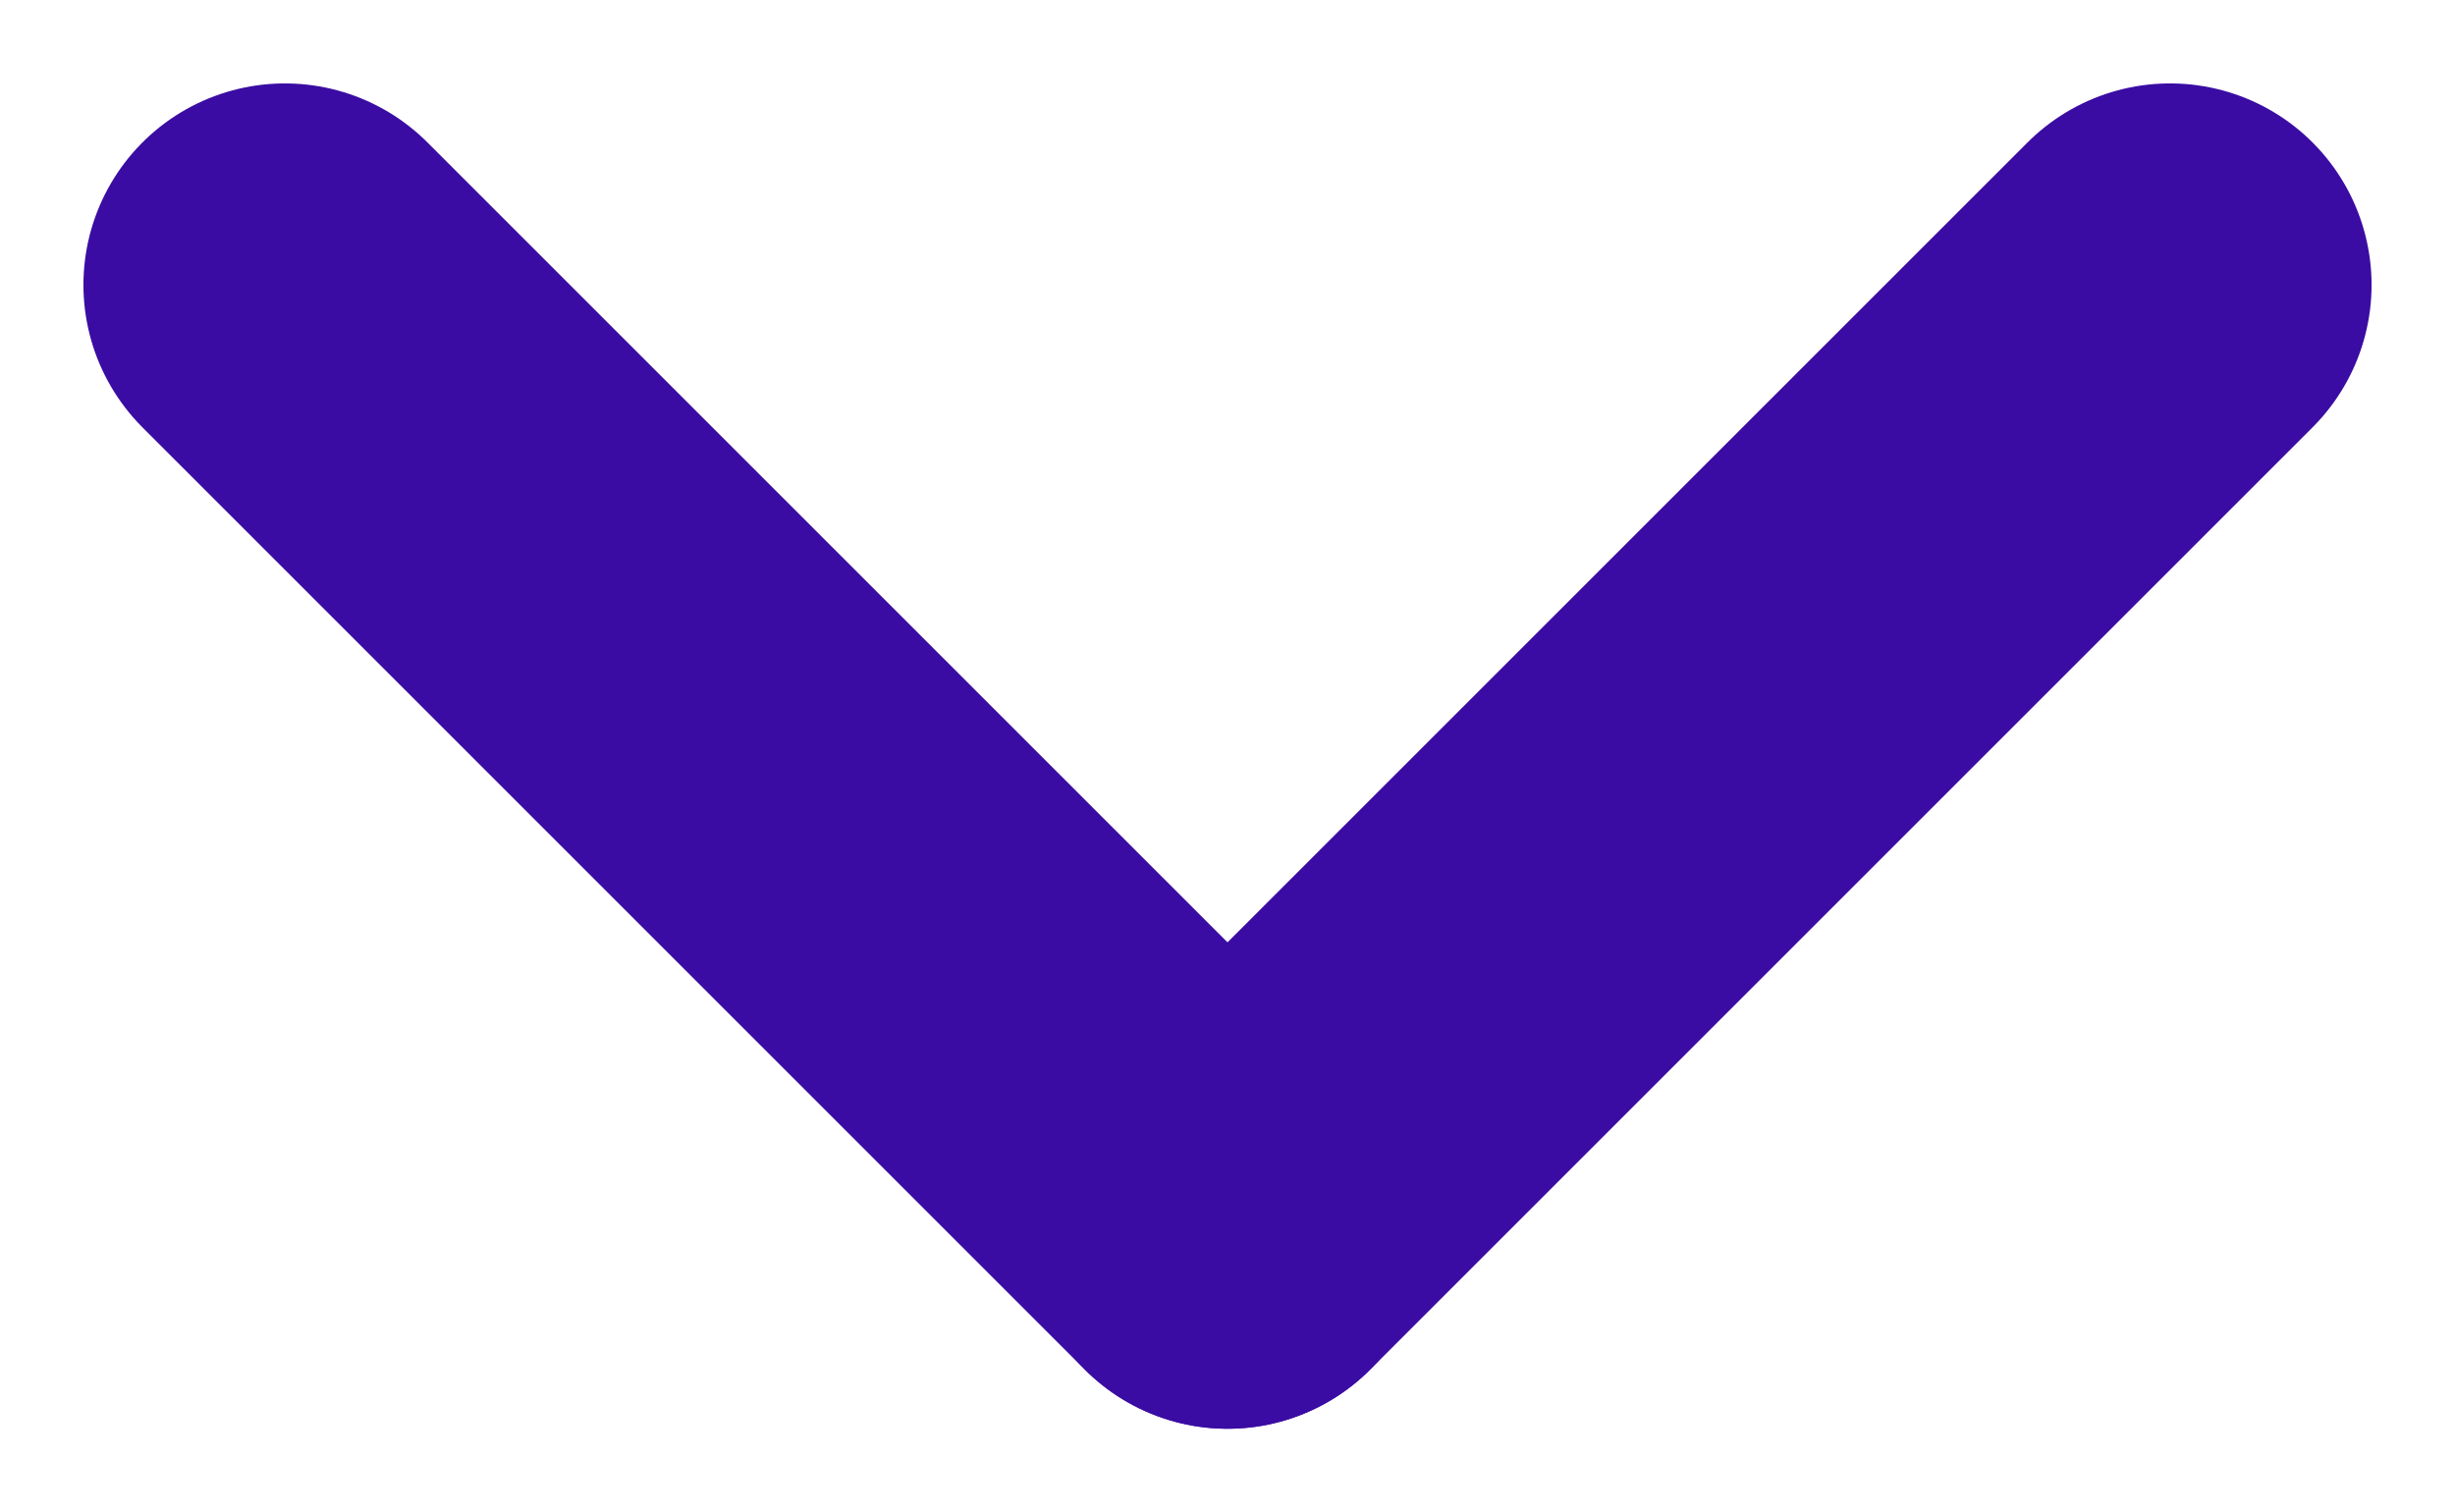 <svg xmlns="http://www.w3.org/2000/svg" width="18.274" height="11.258" viewBox="0 0 18.274 11.258">
  <g id="arrow_d" transform="translate(-186.54 -24.379)">
    <line id="直线_13" data-name="直线 13" x2="7.016" y2="7.016" transform="translate(188.661 26.5)" fill="none" stroke="#3a0ca3" stroke-linecap="round" stroke-width="3"/>
    <line id="直线_14" data-name="直线 14" x1="7.016" y2="7.016" transform="translate(195.677 26.5)" fill="none" stroke="#3a0ca3" stroke-linecap="round" stroke-width="3"/>
  </g>
</svg>
